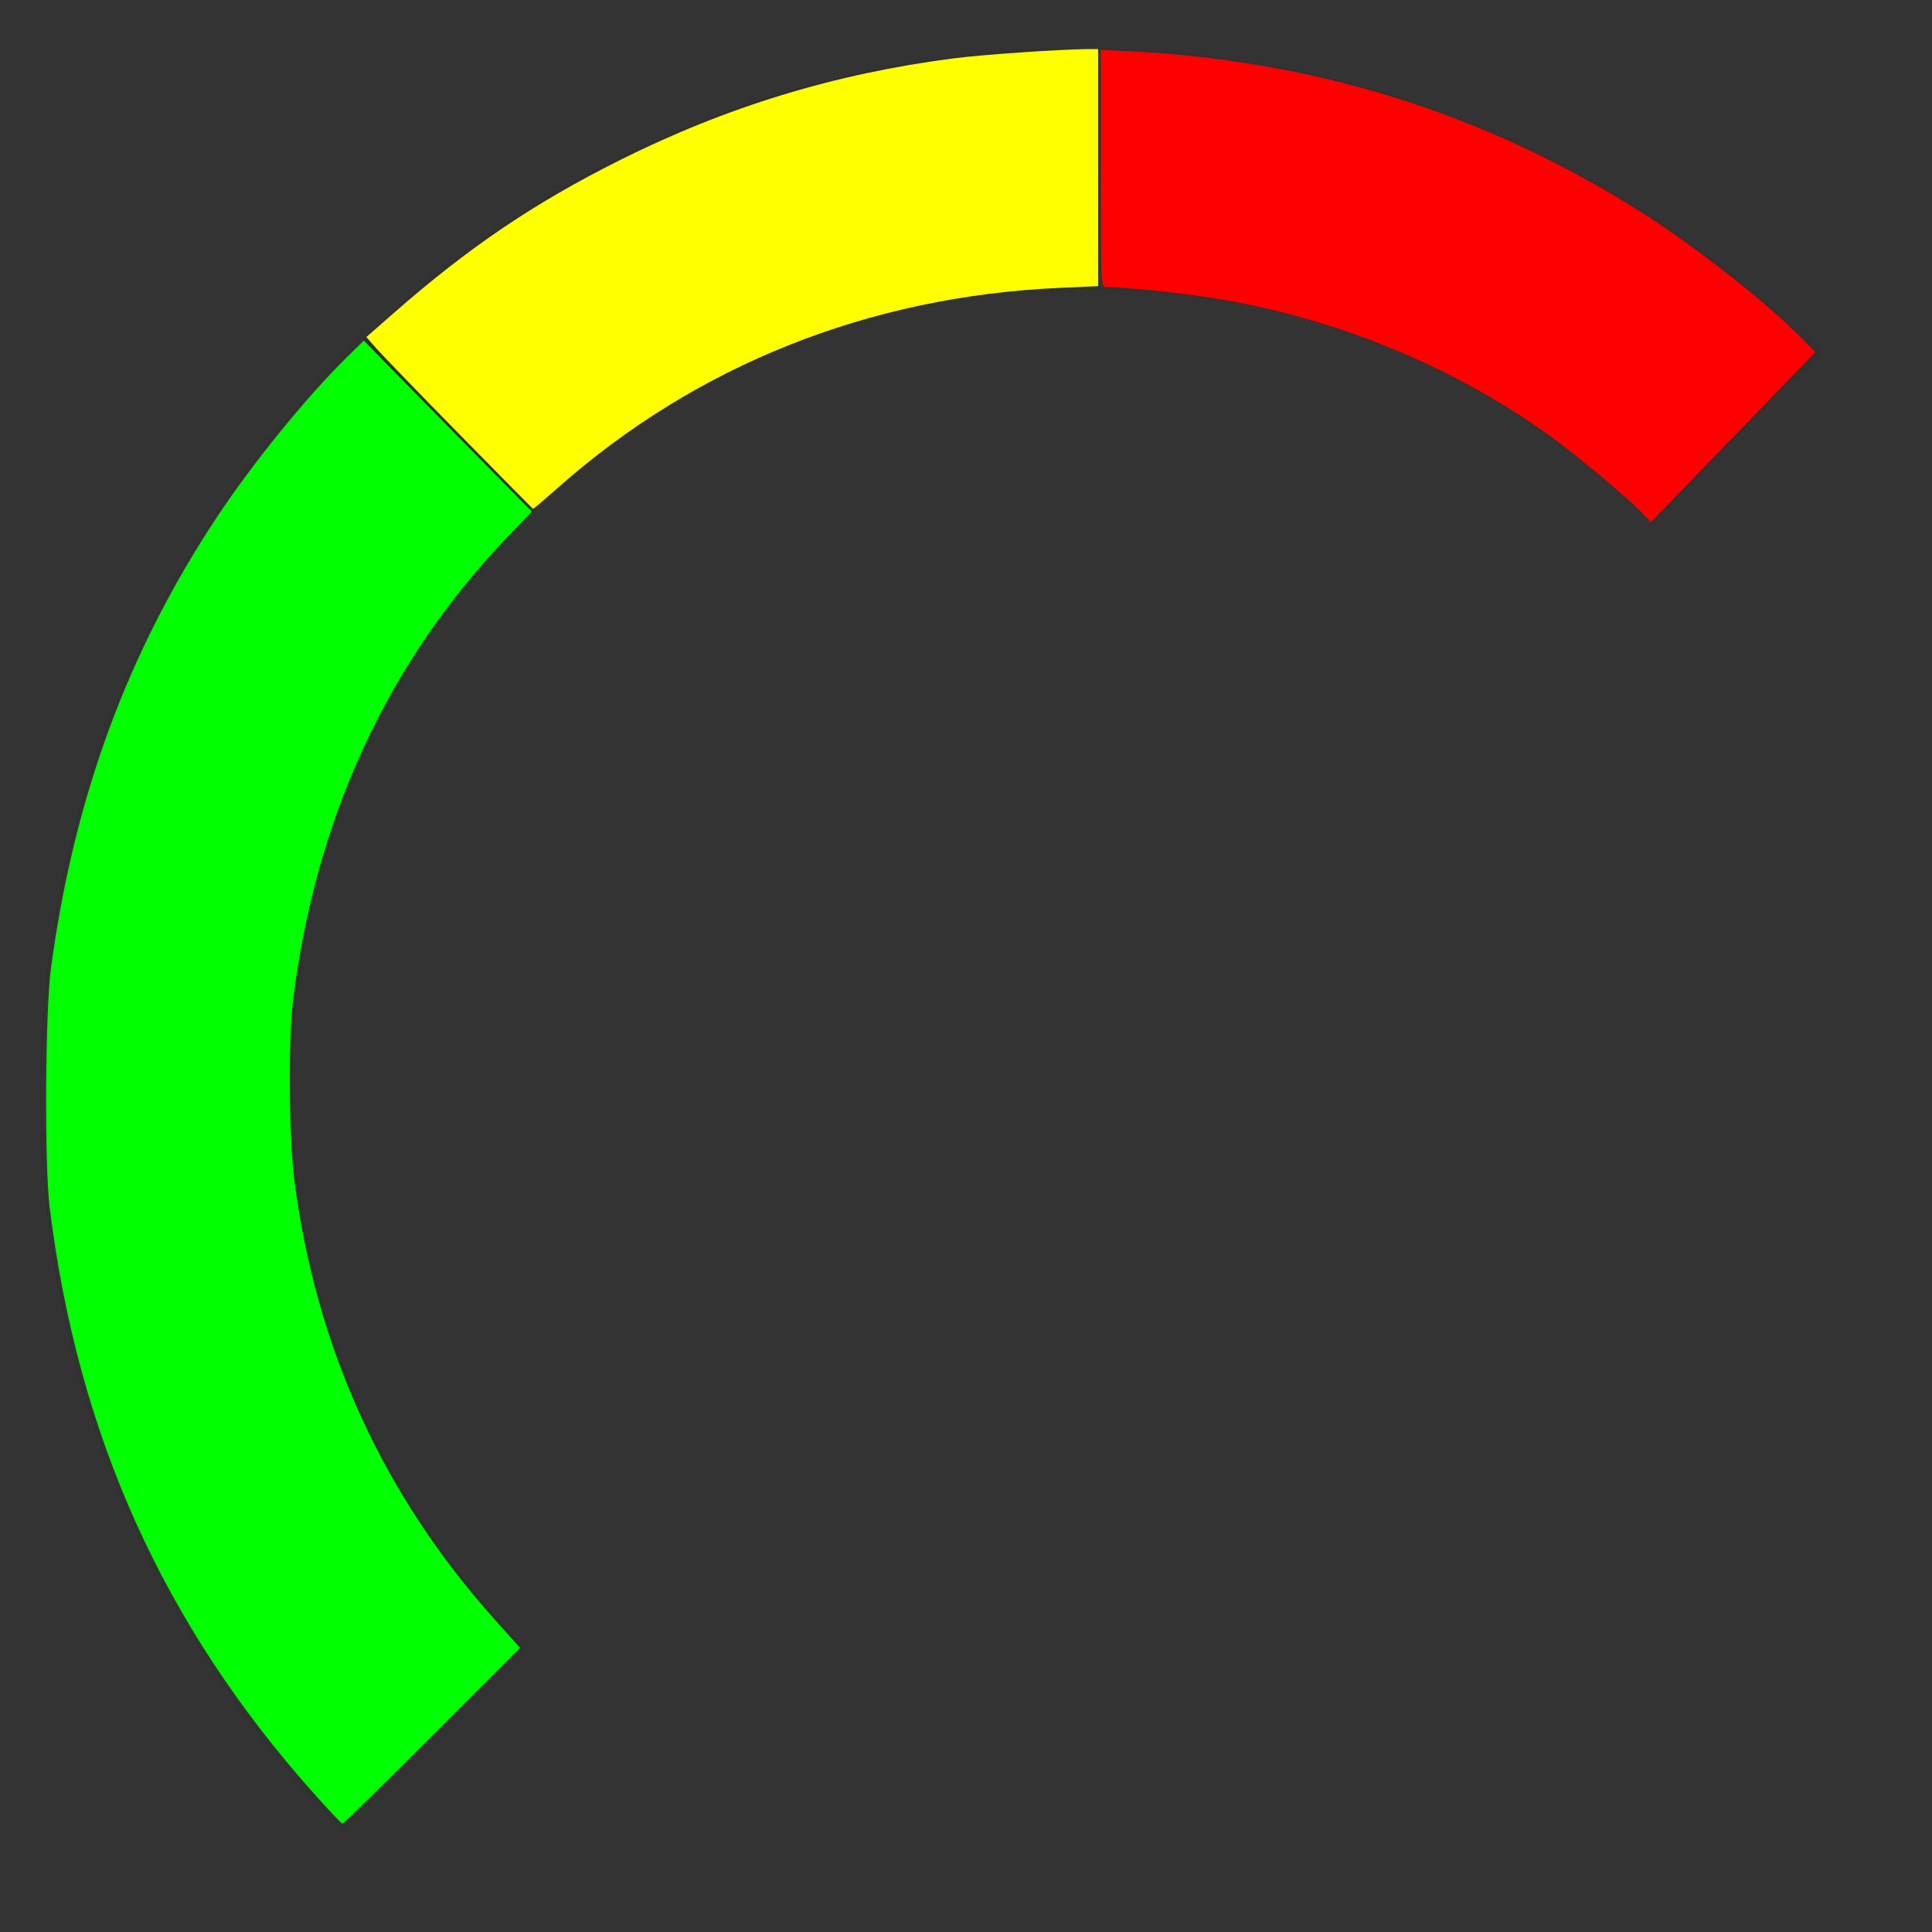 <?xml version="1.0" encoding="UTF-8" standalone="no"?>
<!-- Created with Inkscape (http://www.inkscape.org/) -->

<svg
   xmlns:dc="http://purl.org/dc/elements/1.1/"
   xmlns:cc="http://creativecommons.org/ns#"
   xmlns:rdf="http://www.w3.org/1999/02/22-rdf-syntax-ns#"
   xmlns:svg="http://www.w3.org/2000/svg"
   xmlns="http://www.w3.org/2000/svg"
   xmlns:sodipodi="http://sodipodi.sourceforge.net/DTD/sodipodi-0.dtd"
   xmlns:inkscape="http://www.inkscape.org/namespaces/inkscape"
   width="256"
   height="256"
   id="svg21955"
   version="1.1"
   inkscape:version="0.48.4 r9939"
   sodipodi:docname="gaugethin.svg">
  <rect width="100%" height="100%" fill="#333333" stroke="none"/>
  <defs
     id="defs21957" />
  <sodipodi:namedview
     id="base"
     pagecolor="#ffffff"
     bordercolor="#666666"
     borderopacity="1.0"
     inkscape:pageopacity="0.0"
     inkscape:pageshadow="2"
     inkscape:zoom="2.8875618"
     inkscape:cx="162.62414"
     inkscape:cy="180.99655"
     inkscape:current-layer="layer1"
     inkscape:document-units="px"
     showgrid="false"
     inkscape:window-width="1600"
     inkscape:window-height="878"
     inkscape:window-x="-8"
     inkscape:window-y="-8"
     inkscape:window-maximized="1" />
  <g
     id="layer1"
     inkscape:label="Layer 1"
     inkscape:groupmode="layer"
     transform="translate(0,-224)">
    <path
       sodipodi:type="arc"
       style="fill:none;stroke:#000000;stroke-width:0.01;stroke-linecap:butt;stroke-linejoin:miter;stroke-miterlimit:4;stroke-opacity:1;stroke-dasharray:none"
       id="path21974"
       sodipodi:cx="400.78723"
       sodipodi:cy="218.61702"
       sodipodi:rx="107.78014"
       sodipodi:ry="105.19859"
       d="m 508.567,218.617 a 107.78,105.199 0 1 1 -215.56,-1e-5"
       transform="matrix(-0.692,0.692,-0.709,-0.709,576.38,245.369)"
       sodipodi:start="0"
       sodipodi:end="3.1415927"
       sodipodi:open="true" />
    <path
       sodipodi:type="arc"
       style="fill:none;stroke-width:0.01;stroke-miterlimit:4;stroke-dasharray:none"
       id="path22744"
       sodipodi:cx="126.49645"
       sodipodi:cy="160.53191"
       sodipodi:rx="47.758865"
       sodipodi:ry="83.255318"
       d="m 174.255,160.532 a 47.759,83.255 0 1 1 -95.518,0 47.759,83.255 0 1 1 95.518,0 z" />
    <path
       sodipodi:type="arc"
       style="fill:none;stroke:#000000;stroke-width:0.007;stroke-miterlimit:4;stroke-opacity:1;stroke-dasharray:none"
       id="path22746"
       sodipodi:cx="154.24823"
       sodipodi:cy="212.8085"
       sodipodi:rx="85.836884"
       sodipodi:ry="95.517731"
       d="m 240.085,212.809 a 85.837,95.518 0 1 1 -171.674,0"
       transform="matrix(-1.136,1.142,-1.024,-1.023,536.667,410.452)"
       sodipodi:start="0"
       sodipodi:end="3.1415927"
       sodipodi:open="true" />
    <path
       style="fill:none;stroke:#000000;stroke-width:0.01;stroke-linecap:butt;stroke-linejoin:miter;stroke-miterlimit:4;stroke-opacity:1;stroke-dasharray:none"
       d="m 69.575,442.016 -24.083,24.083"
       id="path22764"
       inkscape:connector-curvature="0" />
    <path
       style="fill:none;stroke:#000000;stroke-width:0.01;stroke-linecap:butt;stroke-linejoin:miter;stroke-miterlimit:4;stroke-opacity:1;stroke-dasharray:none"
       d="m 240.883,270.614 -22.217,22.909"
       id="path22764-3"
       inkscape:connector-curvature="0" />
    <path
       style="fill:none;stroke:#000000;stroke-width:0.01;stroke-linecap:butt;stroke-linejoin:miter;stroke-miterlimit:4;stroke-opacity:1;stroke-dasharray:none"
       d="m 145.606,262.58 0,-32.2"
       id="path22786"
       inkscape:connector-curvature="0"
       sodipodi:nodetypes="cc" />
    <path
       style="fill:none;stroke:#000000;stroke-width:0.01;stroke-linecap:butt;stroke-linejoin:miter;stroke-miterlimit:4;stroke-opacity:1;stroke-dasharray:none"
       d="M 70.786,291.811 C 46.894,267.918 47.61,267.918 47.61,267.918"
       id="path22799"
       inkscape:connector-curvature="0" />
    <path
       style="fill:#ff0000;fill-opacity:1;stroke:#000000;stroke-width:0.003;stroke-miterlimit:4;stroke-opacity:1;stroke-dasharray:none"
       d="m 217.362,67.768 c -2.02,-2.094 -8.894,-7.81 -12.327,-10.249 -12.815,-9.105 -27.933,-15.301 -43.762,-17.935 -4.34,-0.722 -12.302,-1.567 -14.769,-1.567 -0.616,0 -0.642,-0.641 -0.642,-15.7 l 0,-15.7 2.857,0.129 c 25.288,1.146 47.968,8.196 68.773,21.378 7.208,4.567 16.933,12.232 21.51,16.953 l 1.54,1.588 -3.108,3.208 c -1.71,1.764 -6.617,6.832 -10.904,11.262 l -7.796,8.054 -1.371,-1.422 0,0 z"
       id="path22813"
       inkscape:connector-curvature="0"
       transform="translate(0,224)" />
    <path
       style="fill:#ffff00;fill-opacity:1;stroke:#000000;stroke-width:0.003;stroke-miterlimit:4;stroke-opacity:1;stroke-dasharray:none"
       d="M 60.918,57.592 C 55.627,52.199 50.678,47.083 49.921,46.223 L 48.545,44.66 52.27,41.399 C 62.173,32.728 70.804,26.895 82.104,21.238 96.274,14.145 110.613,9.77 126.372,7.732 130.142,7.245 140.611,6.52 144.044,6.508 l 1.472,-0.005 0,15.704 0,15.704 -5.176,0.234 c -25.236,1.139 -48.087,10.25 -66.414,26.481 -1.756,1.556 -3.237,2.815 -3.29,2.8 -0.053,-0.016 -4.426,-4.441 -9.718,-9.834 z"
       id="path22815"
       inkscape:connector-curvature="0"
       transform="translate(0,224)" />
    <path
       style="fill:#00ff00;fill-opacity:1;stroke:#000000;stroke-width:0.003;stroke-miterlimit:4;stroke-opacity:1;stroke-dasharray:none"
       d="M 41.608,237.667 C 21.625,215.266 10.295,190.123 6.573,159.919 5.881,154.297 5.994,133.944 6.75,128.327 9.793,105.705 16.904,86.377 28.764,68.493 33.514,61.331 40.604,52.606 45.926,47.374 l 2.283,-2.244 2.186,2.244 c 1.202,1.234 6.211,6.331 11.13,11.326 l 8.945,9.081 -3.255,3.396 C 51.369,87.707 41.744,108.565 38.81,132.734 c -0.619,5.102 -0.52,18.1 0.179,23.549 2.863,22.294 11.75,41.784 26.629,58.392 l 3.291,3.674 -11.654,11.65 c -6.41,6.408 -11.753,11.65 -11.874,11.65 -0.121,0 -1.819,-1.792 -3.773,-3.982 z"
       id="path22817"
       inkscape:connector-curvature="0"
       transform="translate(0,224)" />
  </g>
</svg>

